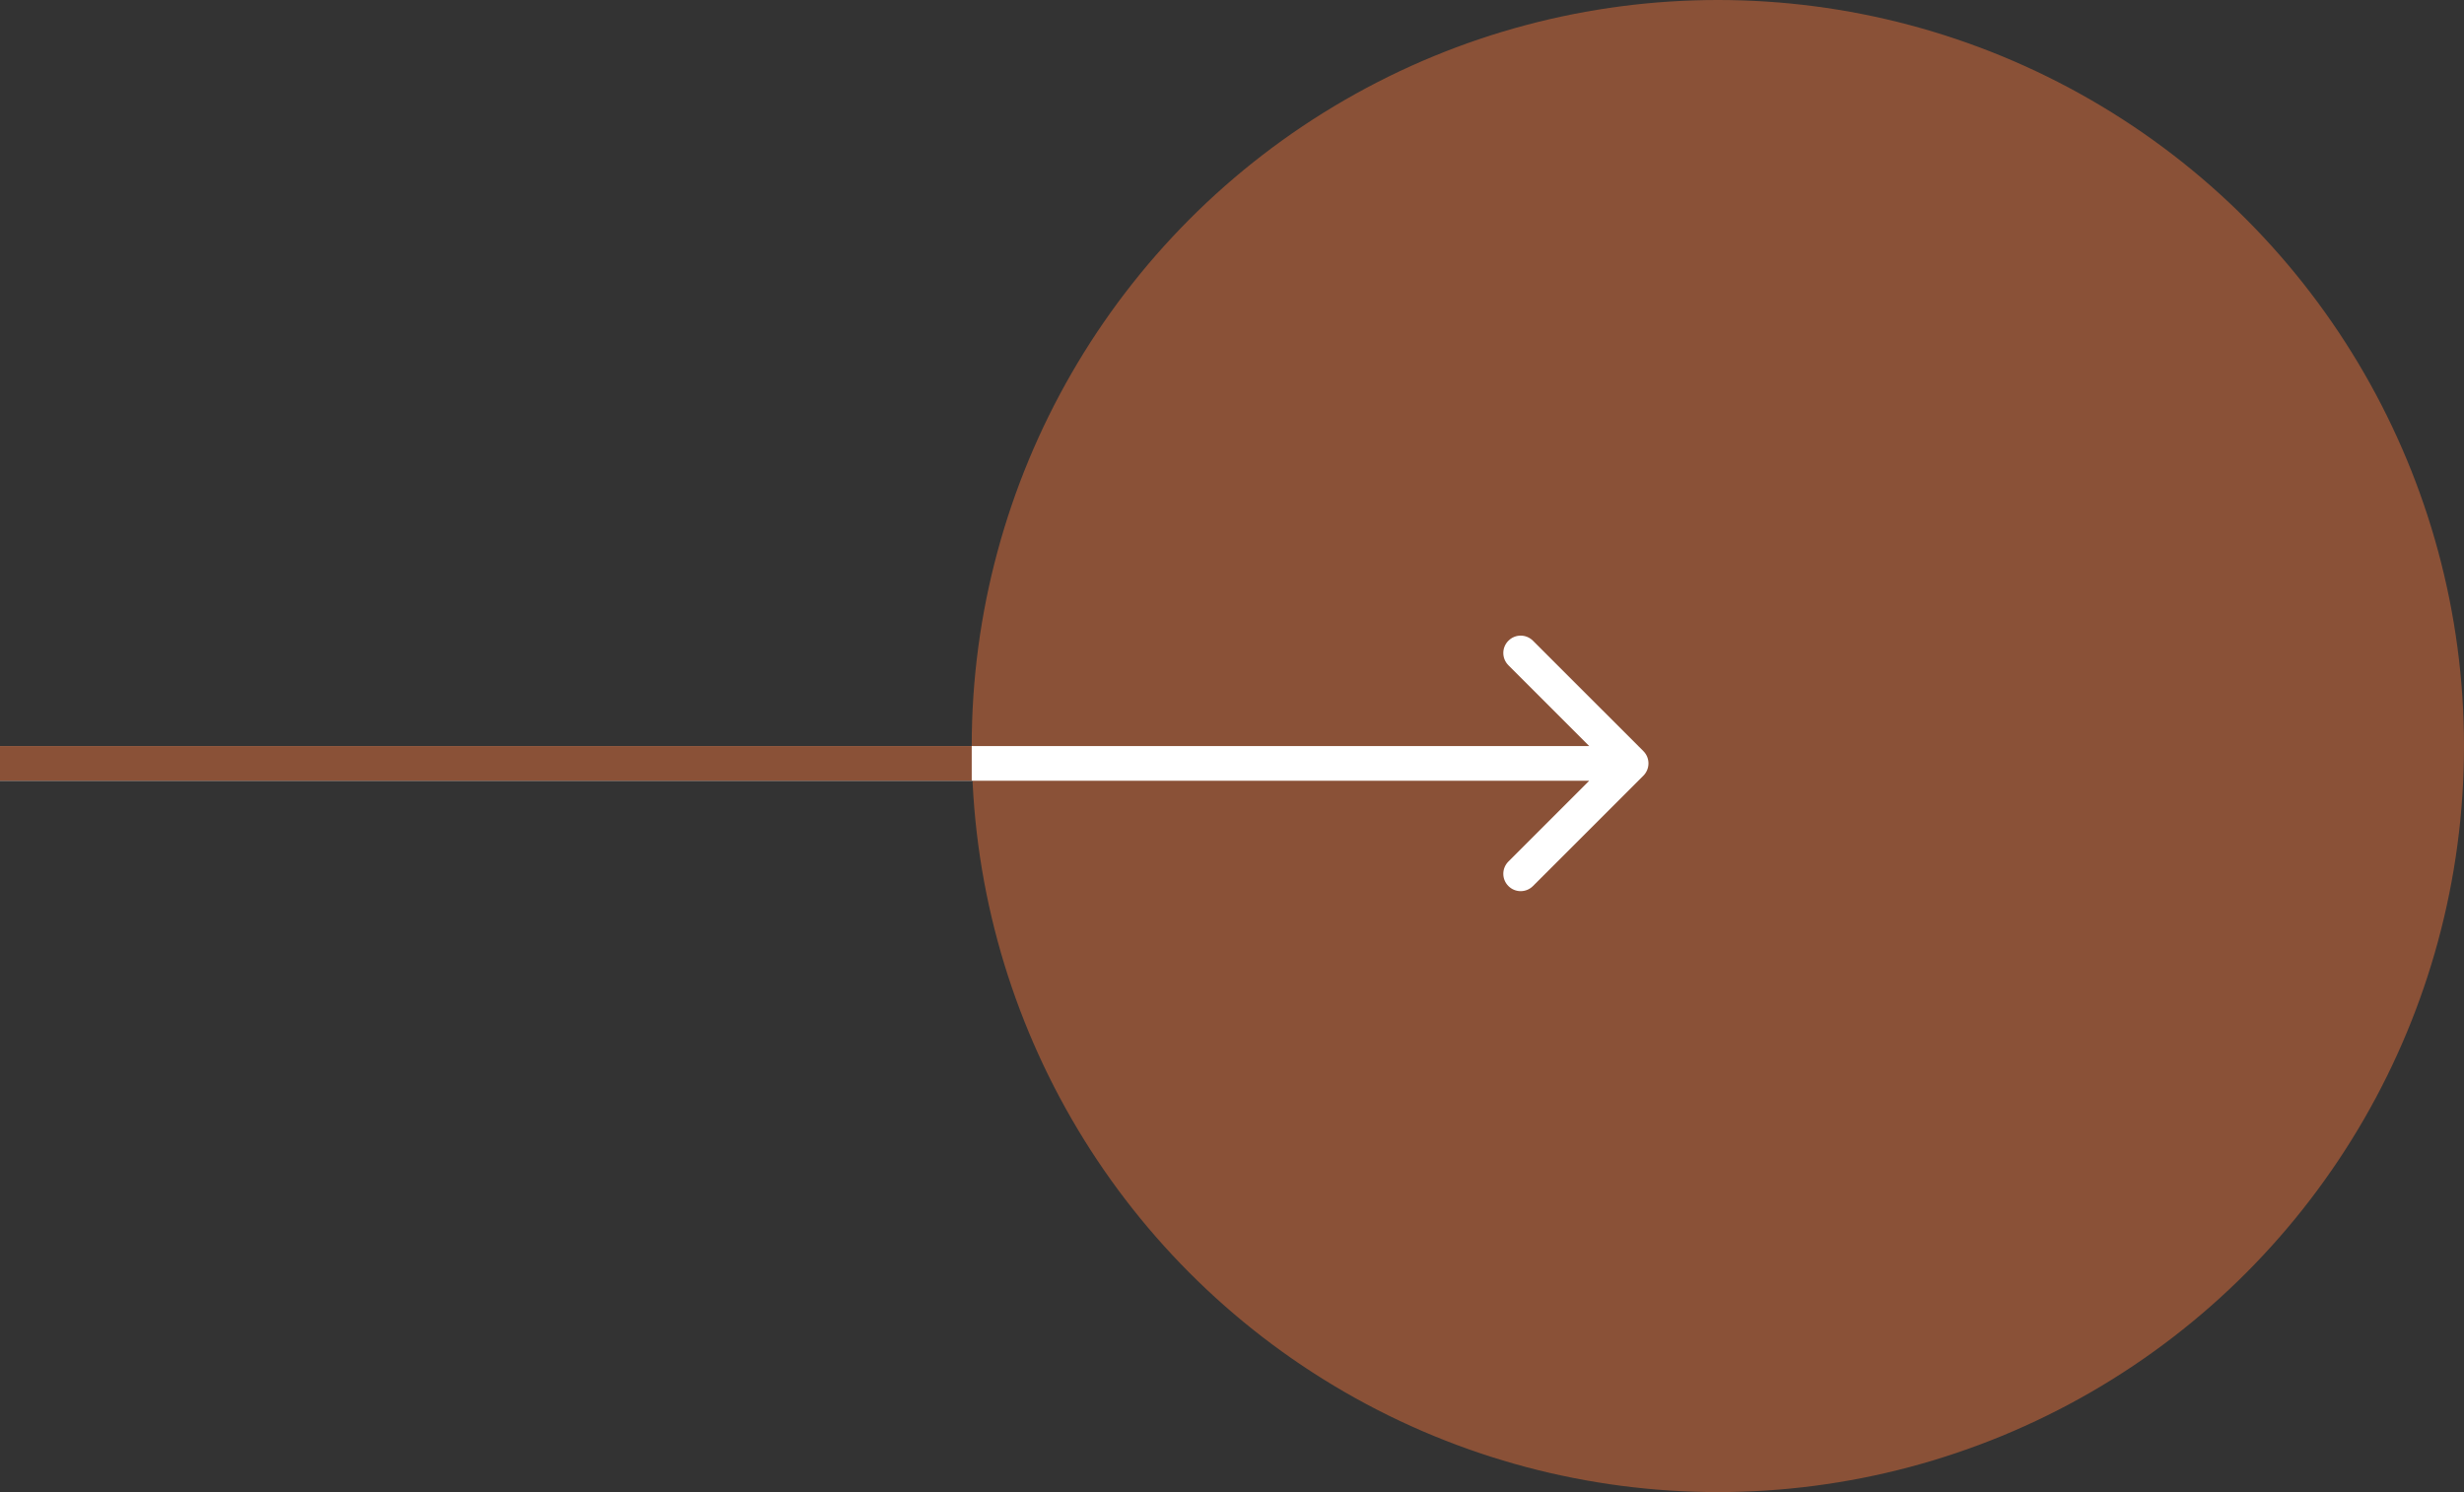<svg width="71" height="43" viewBox="0 0 71 43" fill="none" xmlns="http://www.w3.org/2000/svg">
<rect x="0" y="0" width="71" height="43" fill="#333333" stroke="none"/>
<circle cx="49.5" cy="21.5" r="21" fill="#8A5137" stroke="#8A5137"/>
<path d="M47.354 22.354C47.549 22.158 47.549 21.842 47.354 21.646L44.172 18.465C43.976 18.269 43.66 18.269 43.465 18.465C43.269 18.66 43.269 18.976 43.465 19.172L46.293 22L43.465 24.828C43.269 25.024 43.269 25.34 43.465 25.535C43.66 25.731 43.976 25.731 44.172 25.535L47.354 22.354ZM0 22.5L47 22.5V21.5L0 21.5L0 22.5Z" fill="white"/>
<path d="M0 22H28" stroke="#8A5137"/>
</svg>
